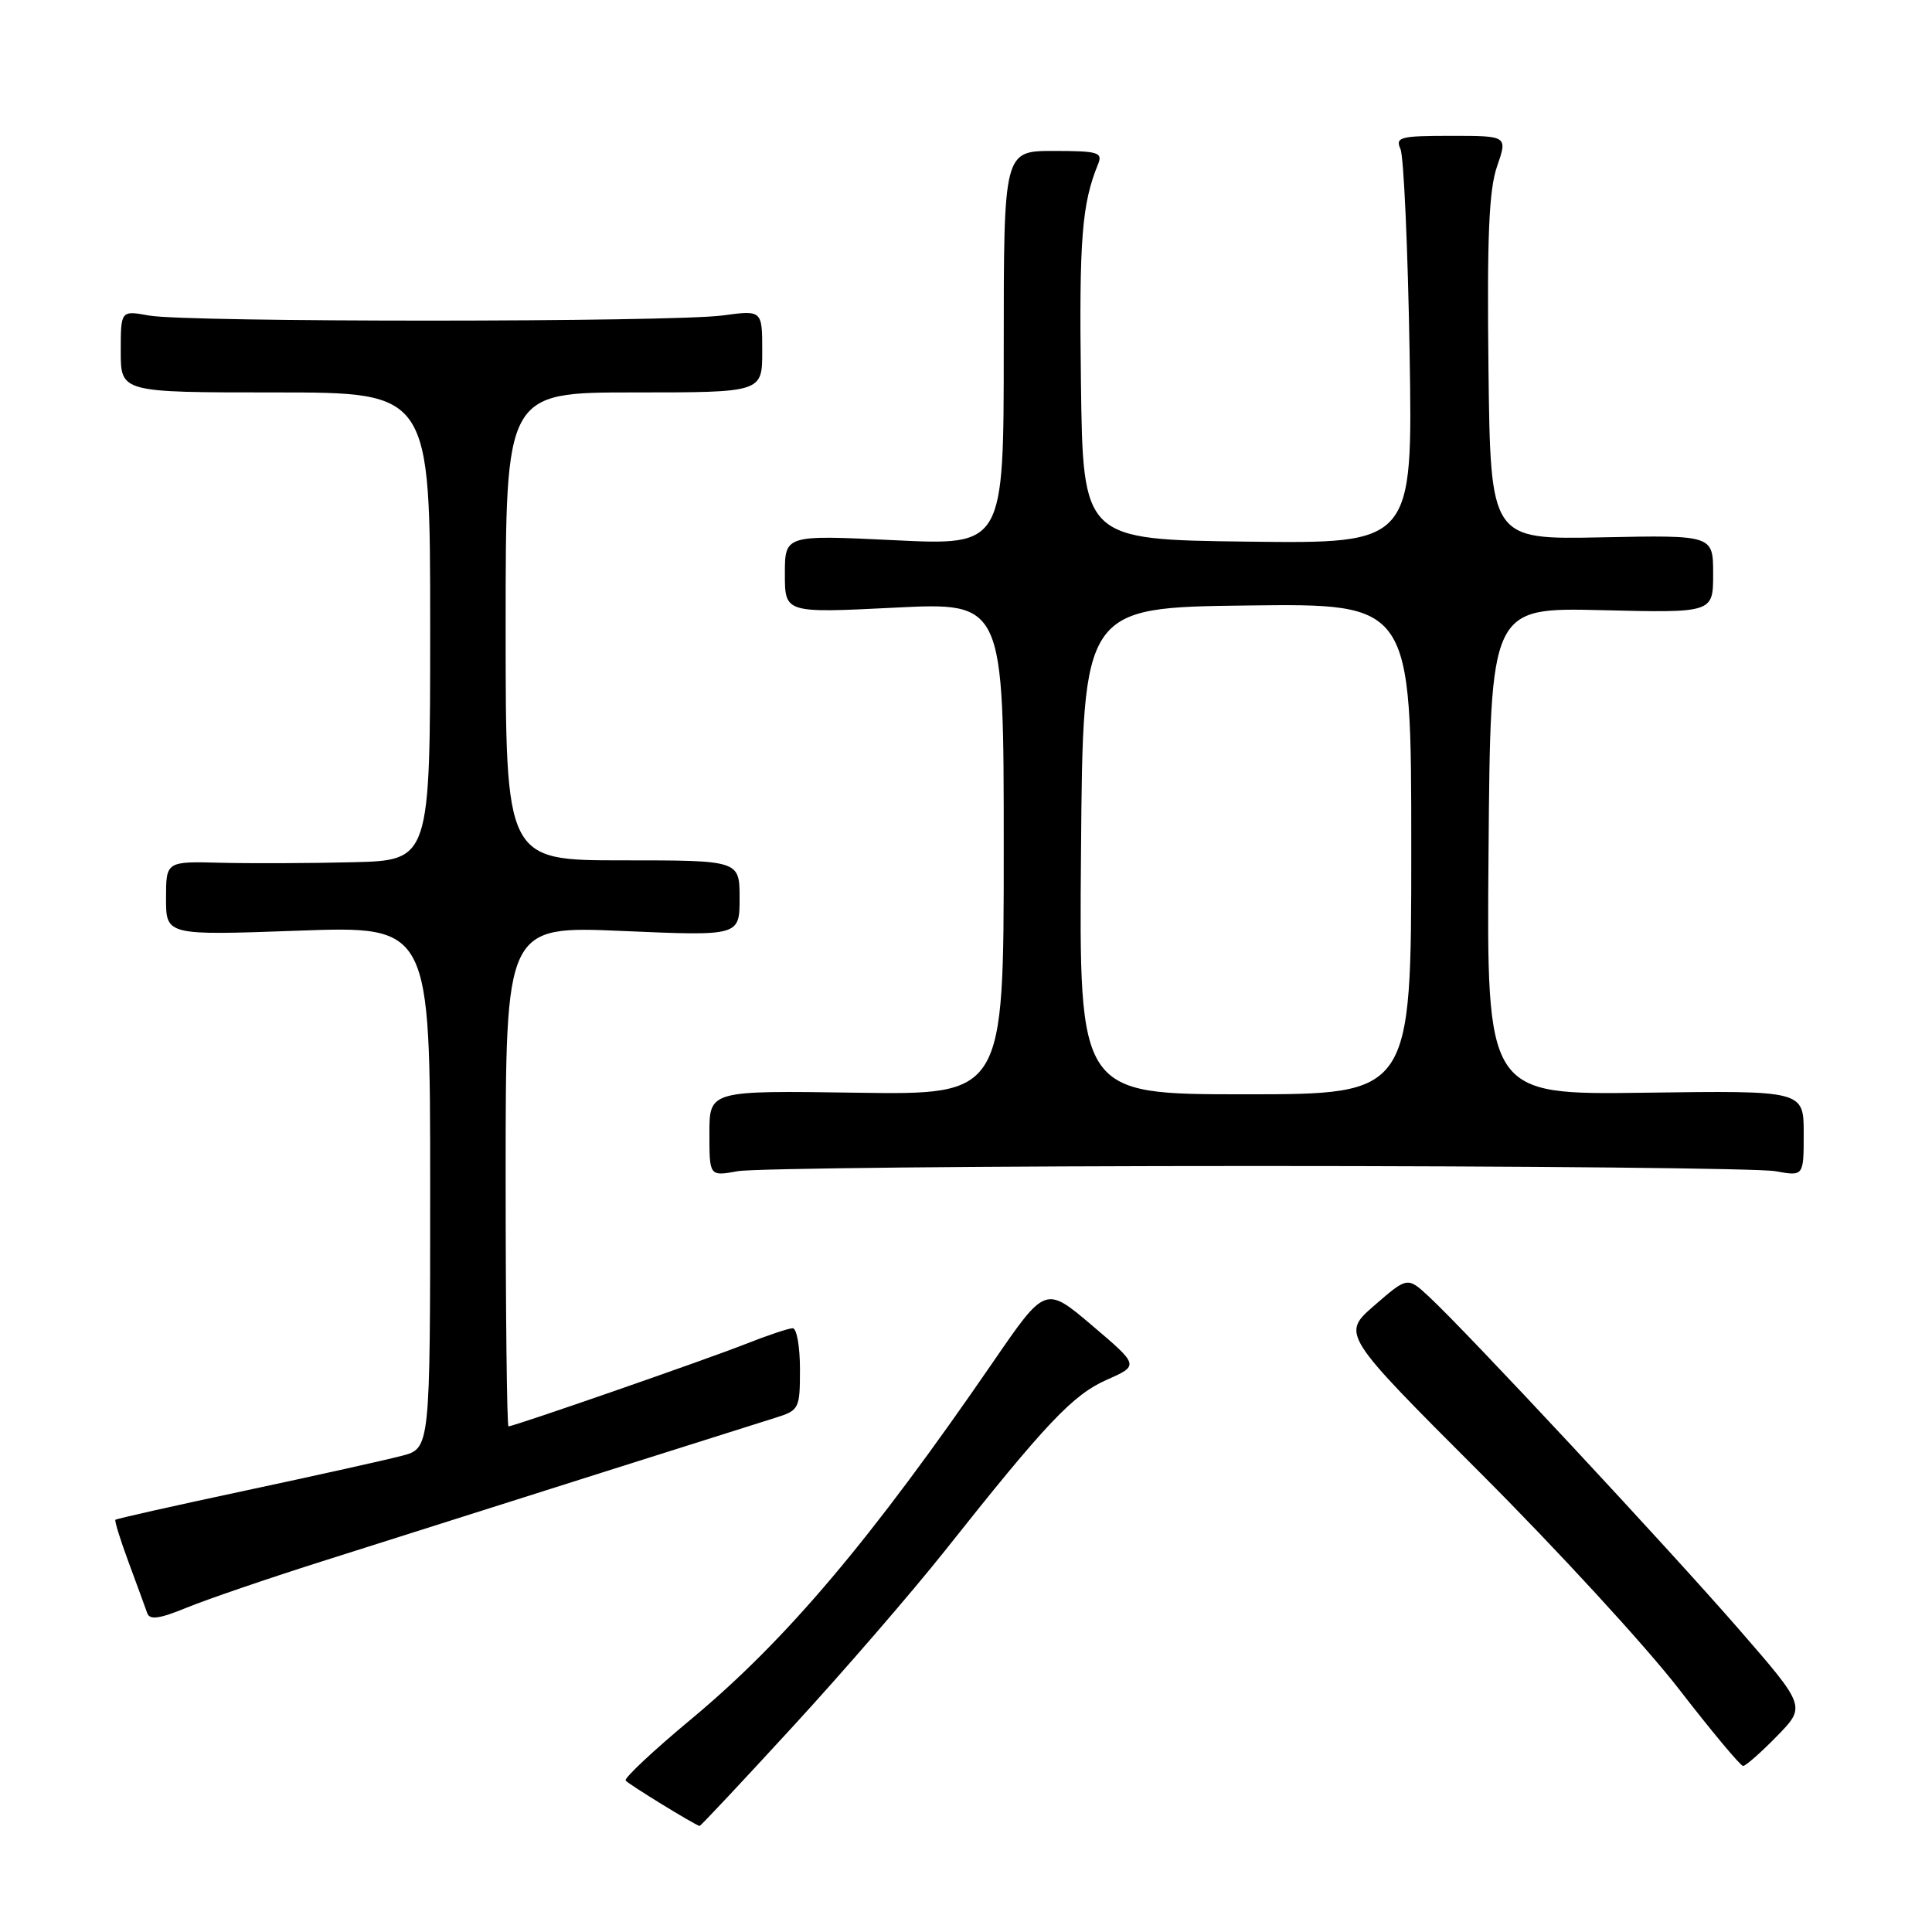 <?xml version="1.0" encoding="UTF-8" standalone="no"?>
<!DOCTYPE svg PUBLIC "-//W3C//DTD SVG 1.1//EN" "http://www.w3.org/Graphics/SVG/1.1/DTD/svg11.dtd" >
<svg xmlns="http://www.w3.org/2000/svg" xmlns:xlink="http://www.w3.org/1999/xlink" version="1.1" viewBox="0 0 256 256">
 <g >
 <path fill="currentColor"
d=" M 105.08 228.75 C 111.78 221.46 120.82 211.00 125.19 205.50 C 138.65 188.52 142.16 184.82 146.65 182.83 C 150.94 180.93 150.94 180.93 144.73 175.65 C 138.52 170.38 138.52 170.38 131.61 180.44 C 115.41 204.02 104.21 217.28 91.65 227.74 C 86.62 231.92 82.68 235.61 82.90 235.93 C 83.23 236.39 91.98 241.77 92.70 241.95 C 92.82 241.98 98.39 236.04 105.08 228.75 Z  M 235.45 230.05 C 239.30 226.11 239.30 226.11 230.40 215.87 C 221.03 205.10 194.27 176.37 189.37 171.84 C 186.50 169.17 186.50 169.17 182.12 172.97 C 177.75 176.77 177.75 176.77 196.12 195.14 C 206.23 205.24 218.06 218.11 222.42 223.75 C 226.78 229.39 230.63 234.00 230.97 234.00 C 231.31 234.00 233.33 232.22 235.45 230.05 Z  M 42.50 206.94 C 68.74 198.61 99.59 188.84 102.75 187.86 C 105.89 186.88 106.00 186.67 106.00 181.42 C 106.00 178.44 105.57 176.00 105.04 176.00 C 104.51 176.00 101.69 176.94 98.79 178.09 C 93.52 180.17 68.09 189.00 67.38 189.00 C 67.17 189.00 67.00 174.08 67.00 155.84 C 67.00 122.69 67.00 122.69 82.50 123.36 C 98.00 124.03 98.00 124.03 98.00 119.01 C 98.00 114.00 98.00 114.00 82.50 114.00 C 67.00 114.00 67.00 114.00 67.00 83.00 C 67.00 52.00 67.00 52.00 84.00 52.00 C 101.00 52.00 101.00 52.00 101.00 46.55 C 101.00 41.09 101.00 41.09 95.75 41.80 C 88.98 42.70 24.68 42.72 19.75 41.81 C 16.00 41.13 16.00 41.13 16.00 46.56 C 16.00 52.00 16.00 52.00 36.50 52.00 C 57.00 52.00 57.00 52.00 57.00 83.00 C 57.00 114.00 57.00 114.00 46.75 114.25 C 41.11 114.39 33.24 114.42 29.25 114.32 C 22.00 114.13 22.00 114.13 22.00 119.04 C 22.00 123.95 22.00 123.95 39.50 123.32 C 57.00 122.69 57.00 122.69 57.00 157.30 C 57.00 191.92 57.00 191.92 53.25 192.90 C 51.19 193.44 41.86 195.52 32.52 197.51 C 23.18 199.50 15.42 201.24 15.29 201.38 C 15.16 201.51 15.95 204.07 17.06 207.06 C 18.17 210.05 19.27 213.06 19.51 213.75 C 19.83 214.68 21.12 214.51 24.72 213.03 C 27.35 211.95 35.35 209.21 42.50 206.94 Z  M 166.50 154.50 C 202.25 154.50 233.19 154.81 235.25 155.19 C 239.00 155.87 239.00 155.87 239.00 150.19 C 239.00 144.50 239.00 144.50 217.99 144.79 C 196.97 145.08 196.97 145.08 197.24 112.79 C 197.50 80.50 197.50 80.50 212.25 80.85 C 227.00 81.21 227.00 81.21 227.00 76.05 C 227.00 70.90 227.00 70.90 212.25 71.20 C 197.50 71.50 197.50 71.50 197.23 48.82 C 197.03 31.40 197.29 25.19 198.36 22.07 C 199.77 18.00 199.77 18.00 192.28 18.00 C 185.51 18.00 184.86 18.17 185.57 19.75 C 186.00 20.71 186.55 32.87 186.78 46.77 C 187.20 72.04 187.20 72.04 165.35 71.77 C 143.50 71.50 143.50 71.50 143.23 50.65 C 142.98 31.67 143.35 27.01 145.50 21.75 C 146.14 20.19 145.51 20.00 139.61 20.00 C 133.00 20.00 133.00 20.00 133.00 46.14 C 133.00 72.29 133.00 72.29 118.50 71.58 C 104.00 70.88 104.00 70.88 104.00 76.06 C 104.00 81.24 104.00 81.24 118.50 80.52 C 133.00 79.79 133.00 79.79 133.00 112.44 C 133.00 145.08 133.00 145.08 113.50 144.79 C 94.00 144.50 94.00 144.50 94.00 150.19 C 94.00 155.87 94.00 155.87 97.75 155.19 C 99.81 154.81 130.75 154.50 166.50 154.50 Z  M 143.24 112.75 C 143.50 80.50 143.50 80.50 165.25 80.23 C 187.00 79.96 187.00 79.96 187.00 112.48 C 187.00 145.00 187.00 145.00 164.99 145.00 C 142.97 145.00 142.97 145.00 143.24 112.75 Z "/>
</g>
</svg>